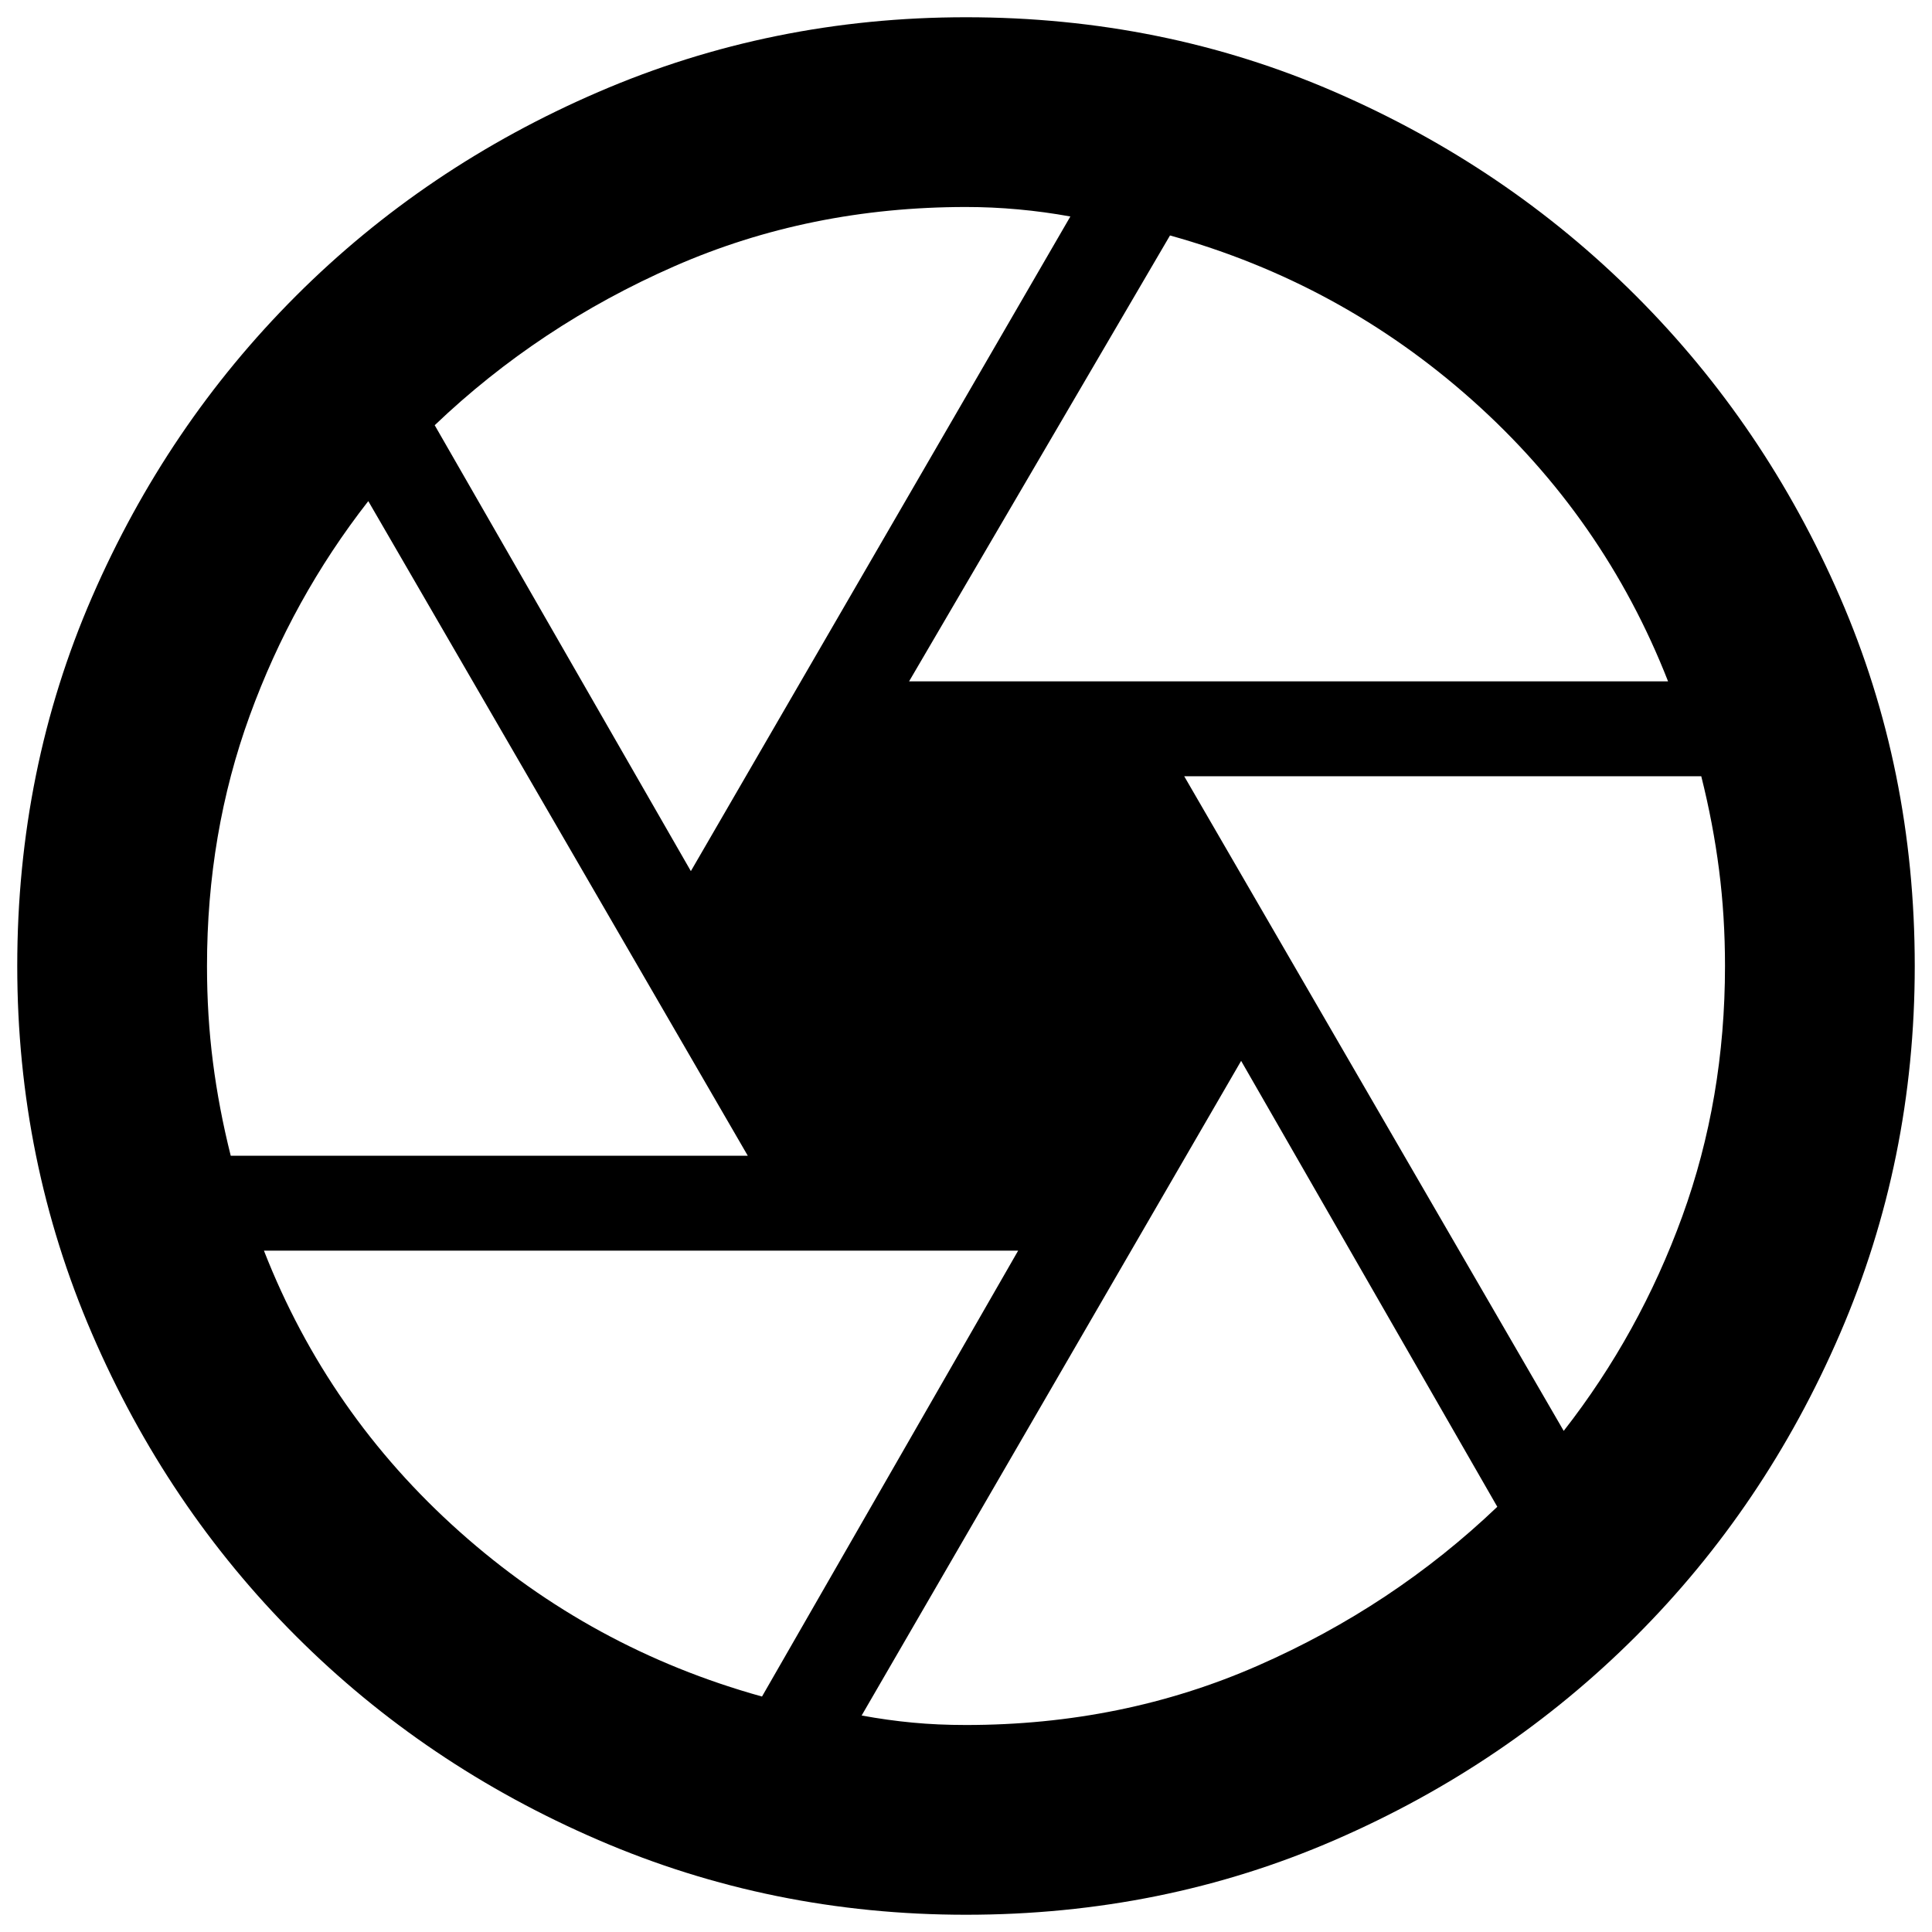 <svg width="56" height="56" viewBox="0 0 56 56" fill="none" xmlns="http://www.w3.org/2000/svg">
<path d="M26.35 19.75H48.35C47.112 16.588 45.222 13.872 42.678 11.603C40.134 9.335 37.212 7.742 33.913 6.825L26.35 19.75ZM20.025 25.25L31.025 6.275C30.521 6.183 30.017 6.115 29.512 6.069C29.008 6.023 28.504 6 28 6C24.975 6 22.156 6.573 19.544 7.719C16.931 8.865 14.617 10.4 12.6 12.325L20.025 25.25ZM6.688 33.5H21.675L10.675 14.525C9.208 16.404 8.062 18.478 7.237 20.747C6.412 23.016 6 25.433 6 28C6 28.963 6.057 29.891 6.172 30.785C6.286 31.678 6.458 32.584 6.688 33.5ZM22.087 49.175L29.512 36.25H7.65C8.887 39.413 10.778 42.128 13.322 44.397C15.866 46.666 18.788 48.258 22.087 49.175ZM28 50C31.025 50 33.844 49.427 36.456 48.281C39.069 47.136 41.383 45.6 43.4 43.675L35.975 30.75L24.975 49.725C25.479 49.817 25.972 49.886 26.453 49.931C26.934 49.977 27.45 50 28 50ZM45.325 41.475C46.792 39.596 47.938 37.522 48.763 35.253C49.587 32.984 50 30.567 50 28C50 27.038 49.943 26.11 49.828 25.216C49.714 24.322 49.542 23.417 49.312 22.5H34.325L45.325 41.475ZM28 55.5C24.242 55.5 20.69 54.778 17.344 53.334C13.998 51.891 11.076 49.92 8.578 47.422C6.08 44.924 4.109 42.002 2.666 38.656C1.222 35.31 0.5 31.759 0.5 28C0.5 24.196 1.222 20.632 2.666 17.309C4.109 13.987 6.08 11.076 8.578 8.578C11.076 6.08 13.998 4.109 17.344 2.666C20.69 1.222 24.242 0.5 28 0.5C31.804 0.5 35.368 1.222 38.691 2.666C42.014 4.109 44.924 6.08 47.422 8.578C49.92 11.076 51.891 13.987 53.334 17.309C54.778 20.632 55.5 24.196 55.5 28C55.5 31.759 54.778 35.31 53.334 38.656C51.891 42.002 49.92 44.924 47.422 47.422C44.924 49.92 42.014 51.891 38.691 53.334C35.368 54.778 31.804 55.5 28 55.5Z" fill="black"/>
</svg>
